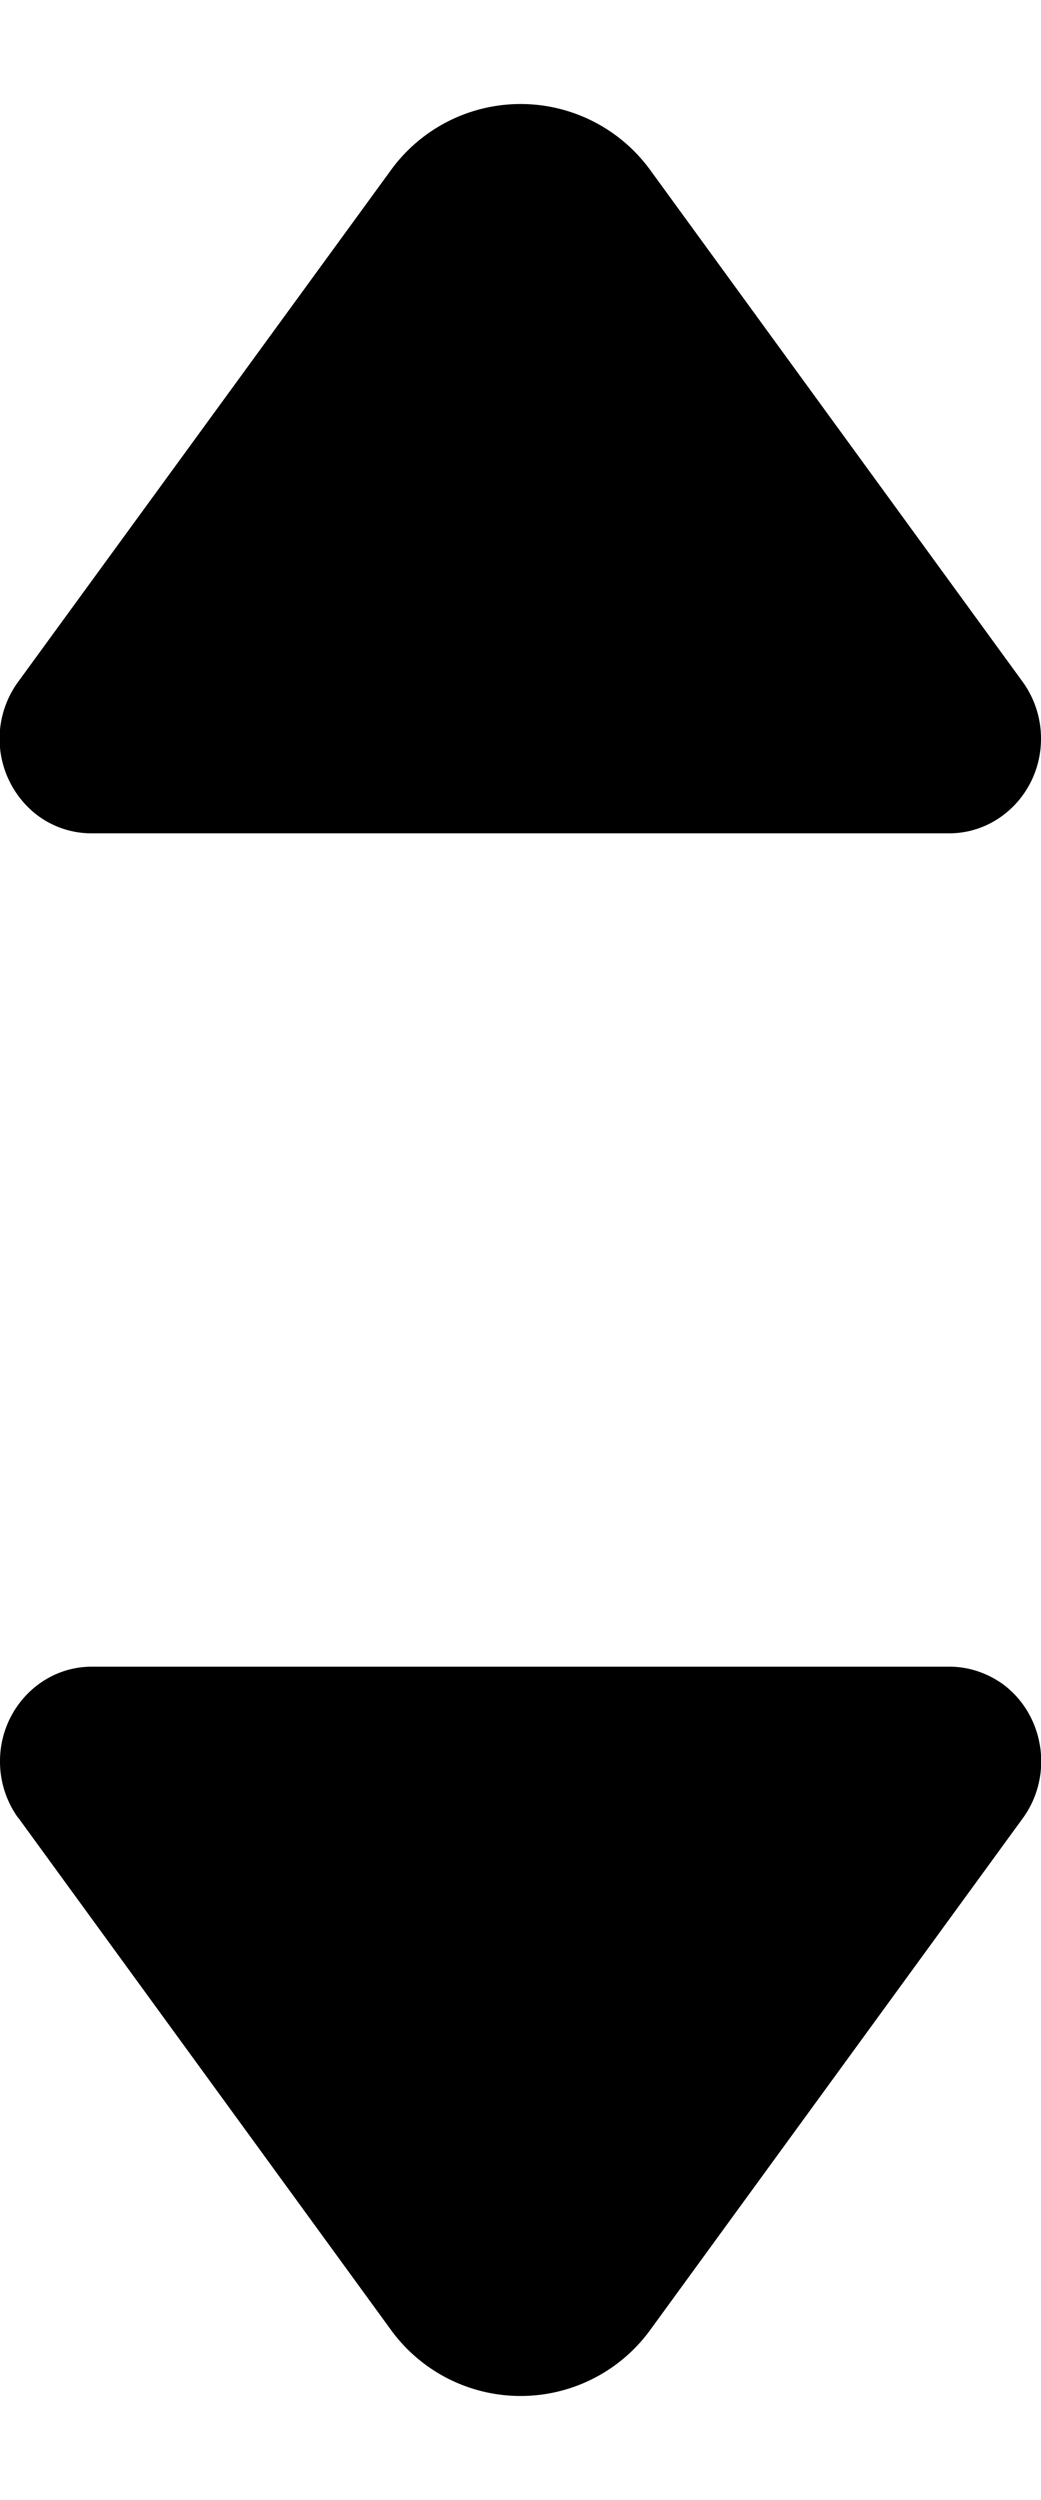 <svg width="5" height="12" viewBox="0 0 5 12" xmlns="http://www.w3.org/2000/svg">
    <g fill-rule="nonzero">
        <path d="M.088 8.727A.463.463 0 0 1 0 8.454C0 8.204.198 8 .441 8H4.56c.095 0 .188.032.265.09.194.151.234.436.088.637l-1.785 2.45a.77.77 0 0 1-1.255 0L.089 8.727zM1.873.823a.77.77 0 0 1 1.255 0l1.784 2.45A.463.463 0 0 1 5 3.546c0 .25-.198.454-.441.454H.44a.433.433 0 0 1-.265-.09.463.463 0 0 1-.088-.637L1.873.823z"/>
    </g>
</svg>
